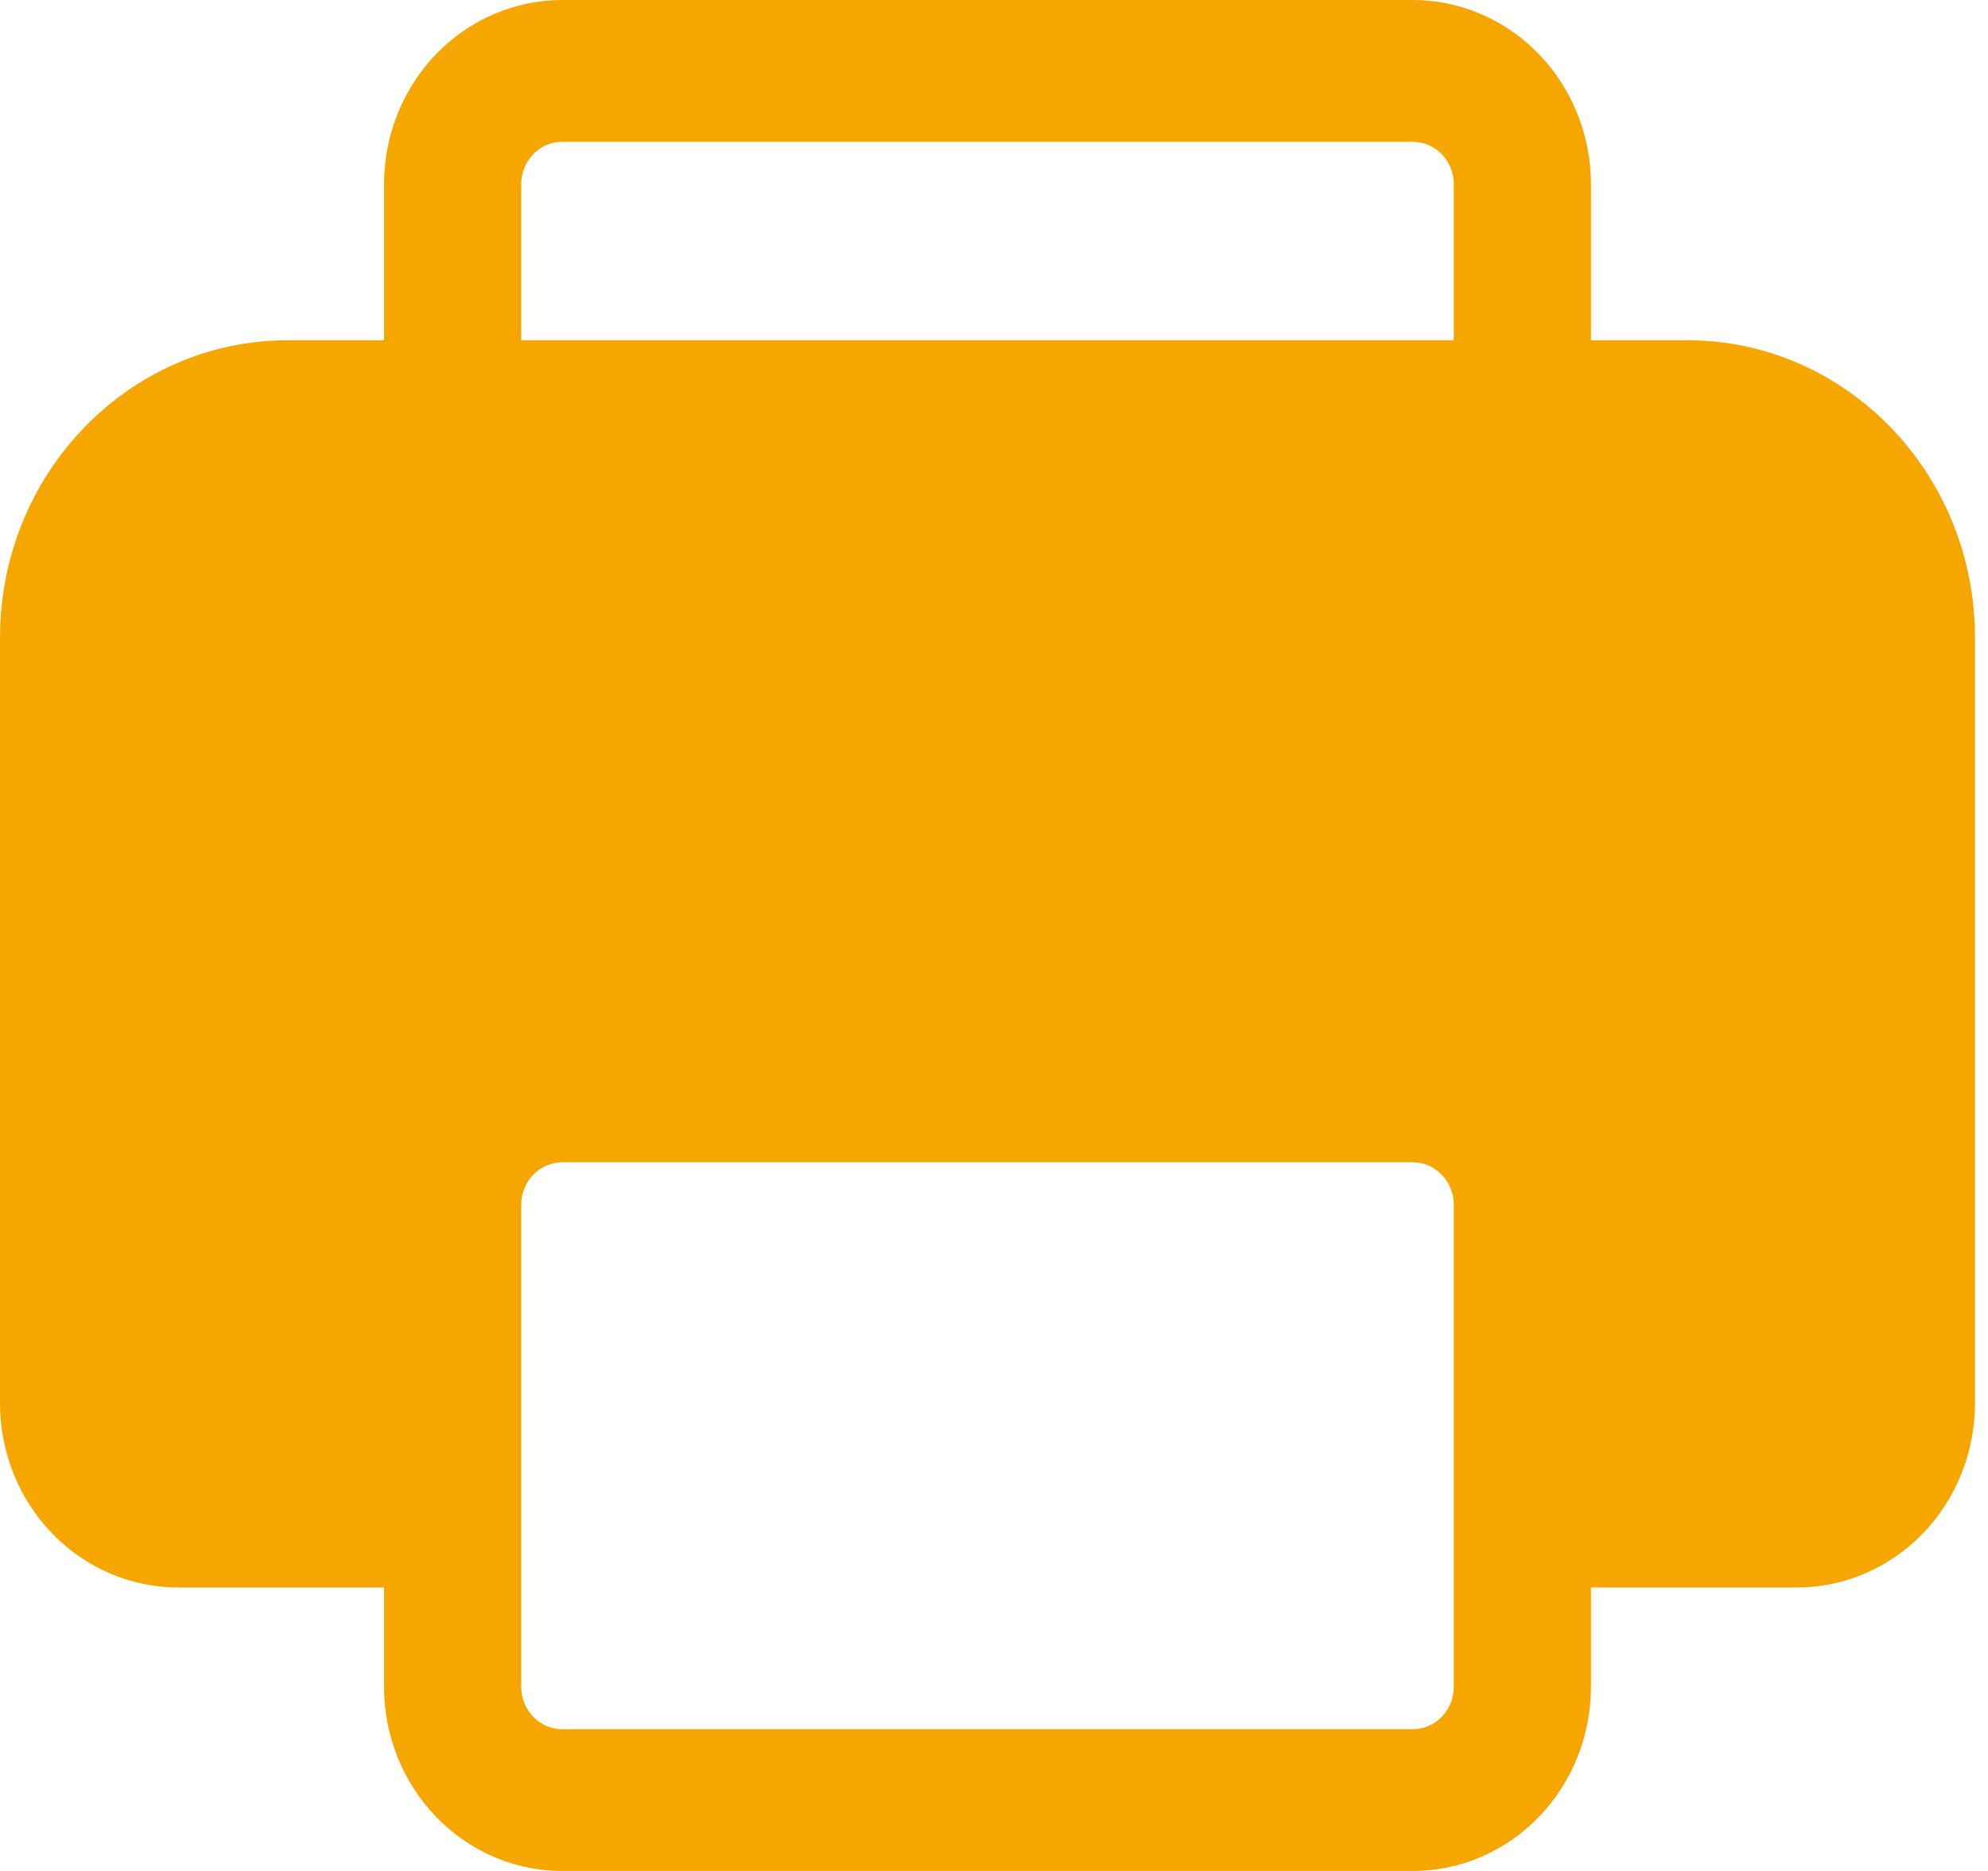 <svg width="34" height="32" viewBox="0 0 34 32" fill="none" xmlns="http://www.w3.org/2000/svg">
<path d="M24.16 0C24.939 0 25.689 0.308 26.255 0.861C26.821 1.414 27.161 2.17 27.205 2.974L27.21 3.152V5.819H28.852C31.573 5.819 33.778 8.097 33.778 10.91V24C33.778 24.836 33.456 25.638 32.885 26.229C32.313 26.82 31.537 27.152 30.728 27.152H27.21V28.849C27.21 29.685 26.889 30.486 26.317 31.077C25.745 31.669 24.969 32.001 24.16 32.001H9.617C8.809 32.001 8.033 31.669 7.461 31.077C6.889 30.486 6.568 29.685 6.568 28.849V27.152H3.049C2.241 27.152 1.465 26.82 0.893 26.229C0.321 25.638 0 24.836 0 24V10.91C0 8.097 2.205 5.819 4.926 5.819H6.568V3.152C6.568 2.347 6.866 1.573 7.401 0.987C7.936 0.402 8.667 0.051 9.445 0.005L9.617 0H24.16ZM8.914 28.849C8.914 29.25 9.229 29.576 9.617 29.576H24.16C24.347 29.576 24.526 29.5 24.658 29.363C24.79 29.227 24.864 29.042 24.864 28.849V20.607C24.864 20.414 24.79 20.229 24.658 20.092C24.526 19.956 24.347 19.879 24.16 19.879H9.617C9.431 19.879 9.252 19.956 9.12 20.092C8.988 20.229 8.914 20.414 8.914 20.607V28.849ZM24.16 2.425H9.617C9.447 2.425 9.283 2.488 9.155 2.604C9.027 2.719 8.943 2.879 8.92 3.053L8.914 3.152V5.819H24.864V3.152C24.864 2.976 24.803 2.806 24.691 2.674C24.579 2.542 24.425 2.455 24.256 2.432L24.16 2.425Z" fill="#F6A600"/>
</svg>
